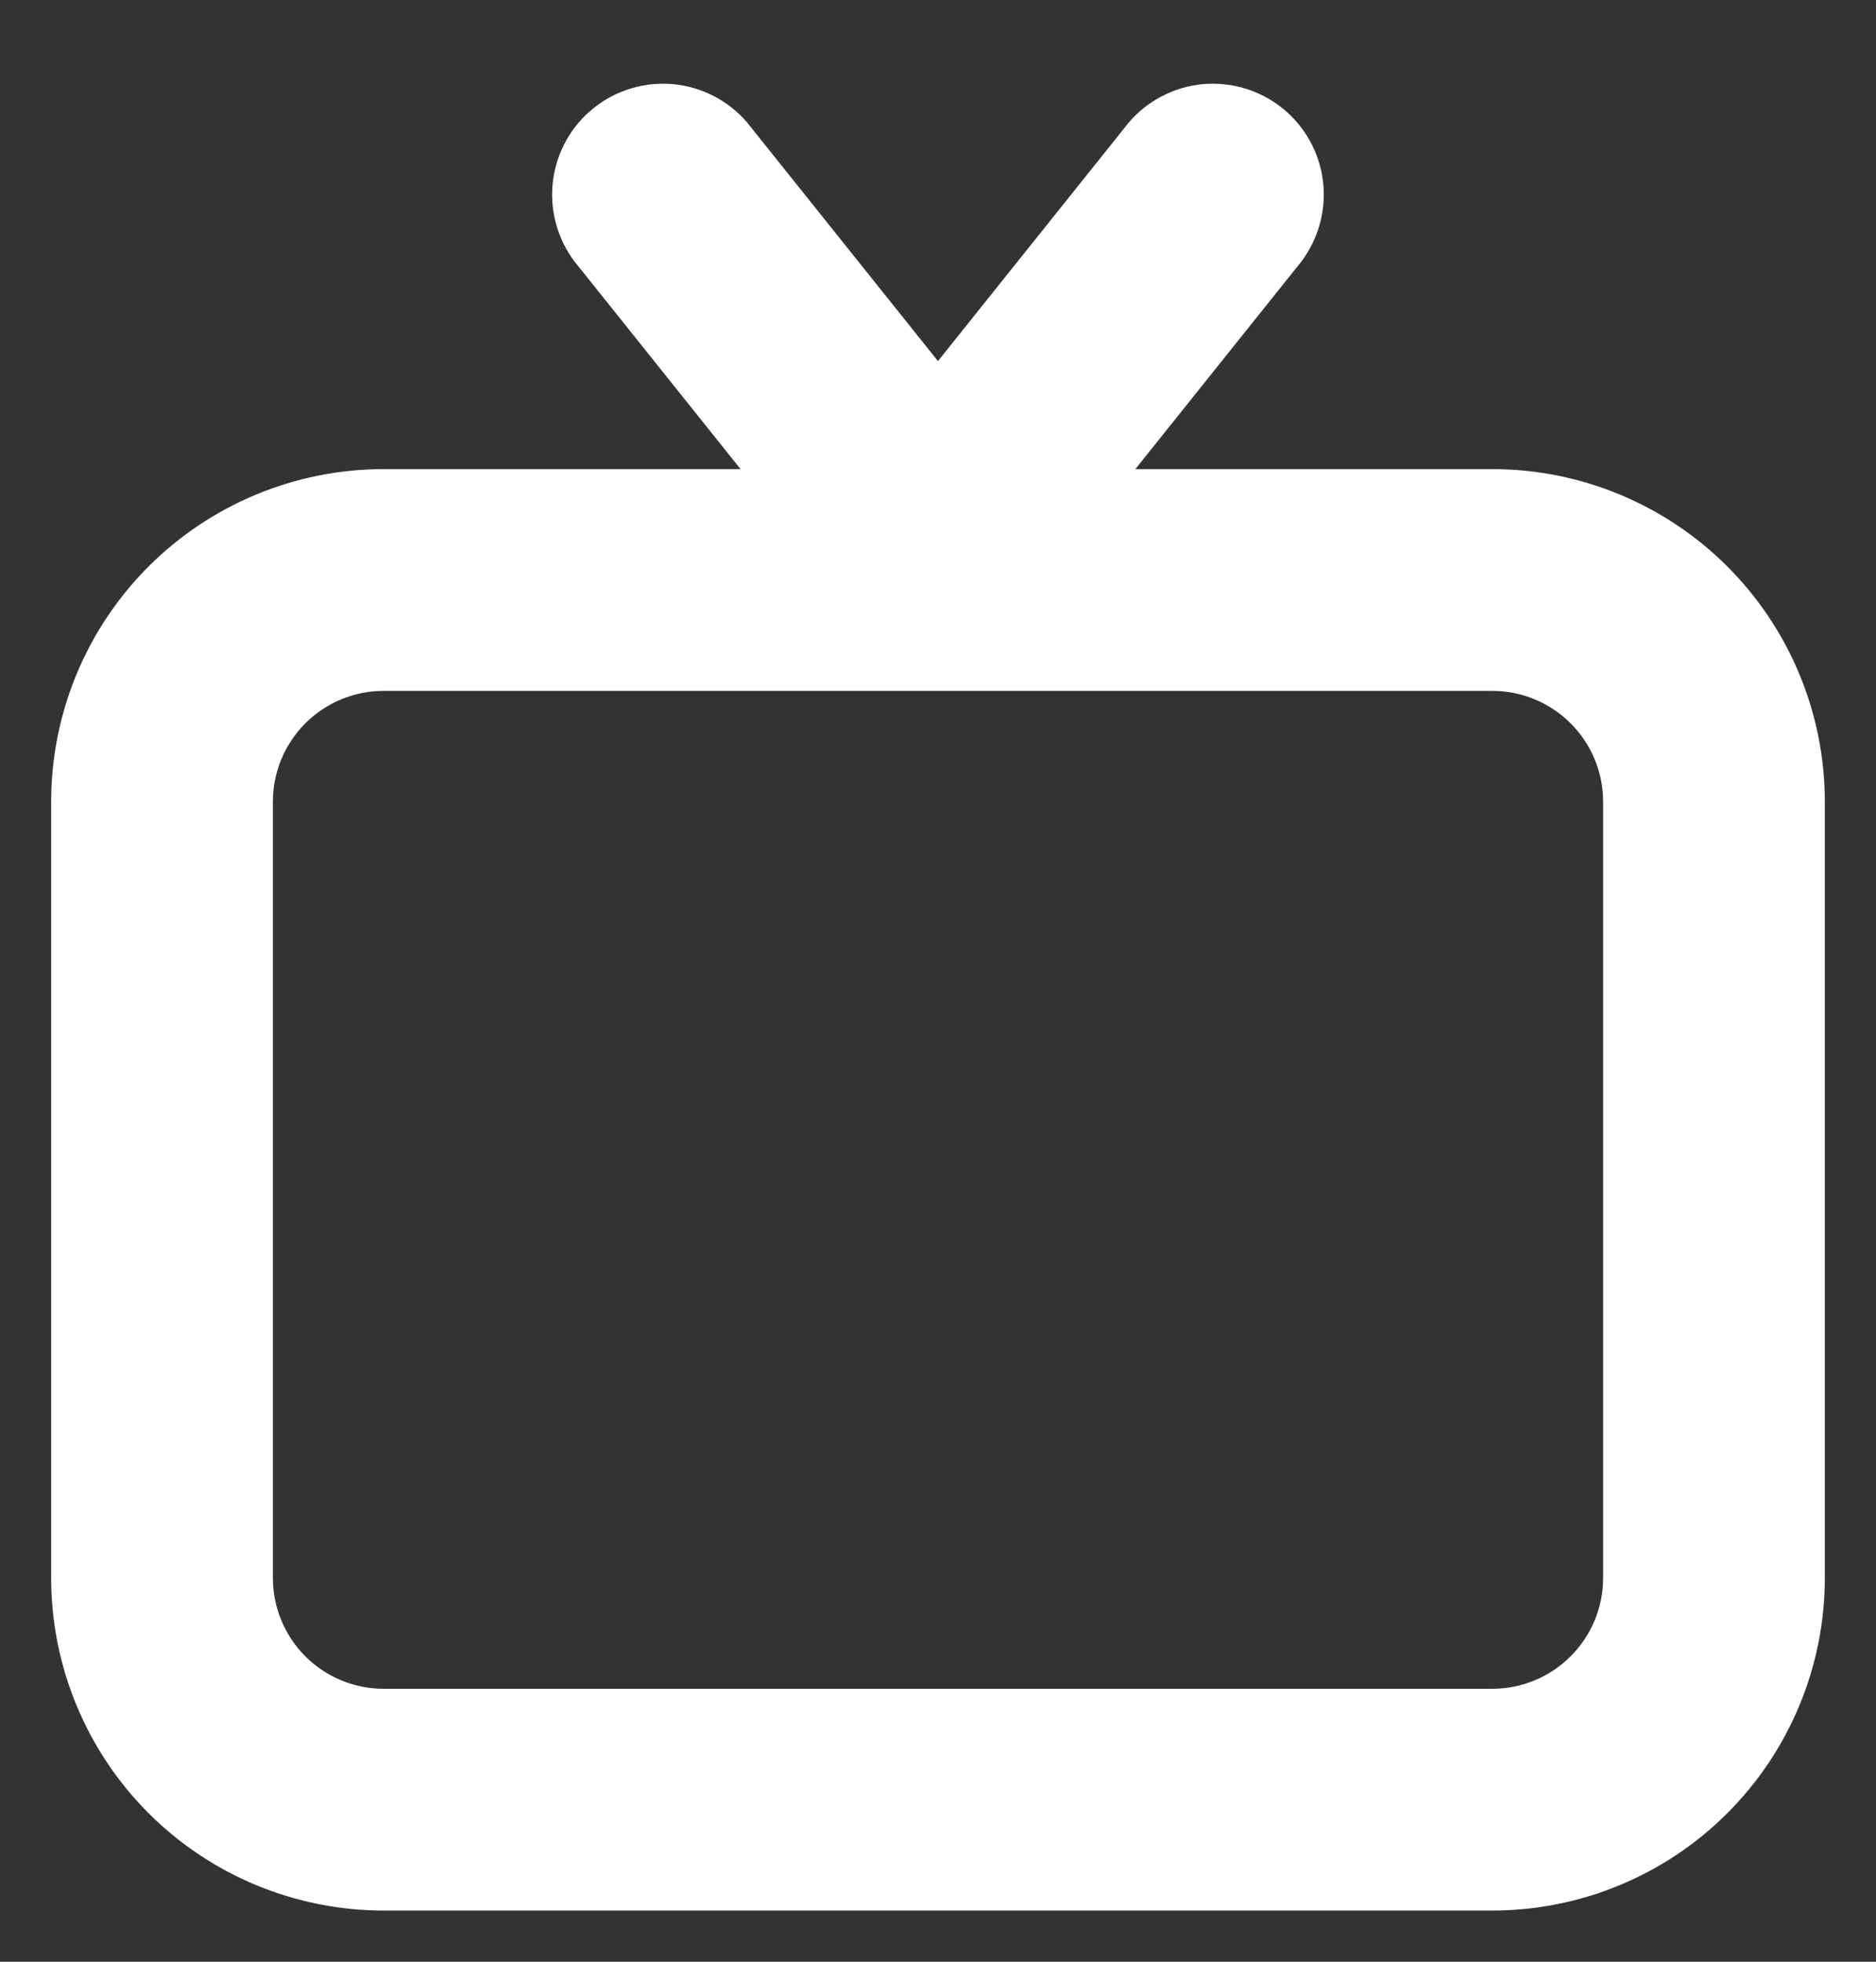 <svg width="22" height="23" viewBox="0 0 22 23" fill="none" xmlns="http://www.w3.org/2000/svg">
<rect x="0" y="0" width="22" height="23" fill="#333333" stroke="none"/>
<path fill-rule="evenodd" clip-rule="evenodd" d="M0.6 9.4V18.5C0.6 19.534 1.01 20.526 1.742 21.258C2.473 21.989 3.465 22.4 4.5 22.4H17.5C18.534 22.4 19.526 21.989 20.257 21.258C20.989 20.526 21.4 19.534 21.4 18.5V9.4C21.4 8.366 20.989 7.374 20.257 6.642C19.526 5.911 18.534 5.5 17.5 5.5H4.5C3.465 5.5 2.473 5.911 1.742 6.642C1.01 7.374 0.6 8.366 0.6 9.4ZM4.5 19.8C4.155 19.8 3.824 19.663 3.58 19.419C3.337 19.175 3.2 18.845 3.2 18.5V9.4C3.2 9.055 3.337 8.725 3.58 8.481C3.824 8.237 4.155 8.1 4.5 8.1H17.5C17.844 8.1 18.175 8.237 18.419 8.481C18.663 8.725 18.8 9.055 18.8 9.4V18.5C18.8 18.845 18.663 19.175 18.419 19.419C18.175 19.663 17.844 19.8 17.5 19.8H4.5Z" fill="white"/>
<path d="M12.664 6.313C12.444 6.569 12.134 6.731 11.797 6.763C11.461 6.794 11.126 6.694 10.862 6.483C10.598 6.272 10.428 5.966 10.385 5.631C10.343 5.296 10.433 4.958 10.636 4.688L13.236 1.438C13.455 1.181 13.766 1.019 14.102 0.987C14.438 0.956 14.774 1.056 15.037 1.267C15.301 1.478 15.472 1.784 15.514 2.119C15.556 2.454 15.466 2.792 15.264 3.063L12.664 6.313Z" fill="white"/>
<path d="M9.335 6.313C9.555 6.569 9.865 6.731 10.201 6.763C10.538 6.794 10.873 6.694 11.137 6.483C11.4 6.272 11.571 5.966 11.614 5.631C11.656 5.296 11.566 4.958 11.363 4.688L8.763 1.438C8.544 1.181 8.233 1.019 7.897 0.987C7.561 0.956 7.225 1.056 6.962 1.267C6.698 1.478 6.527 1.784 6.485 2.119C6.443 2.454 6.532 2.792 6.735 3.063L9.335 6.313Z" fill="white"/>
</svg>
